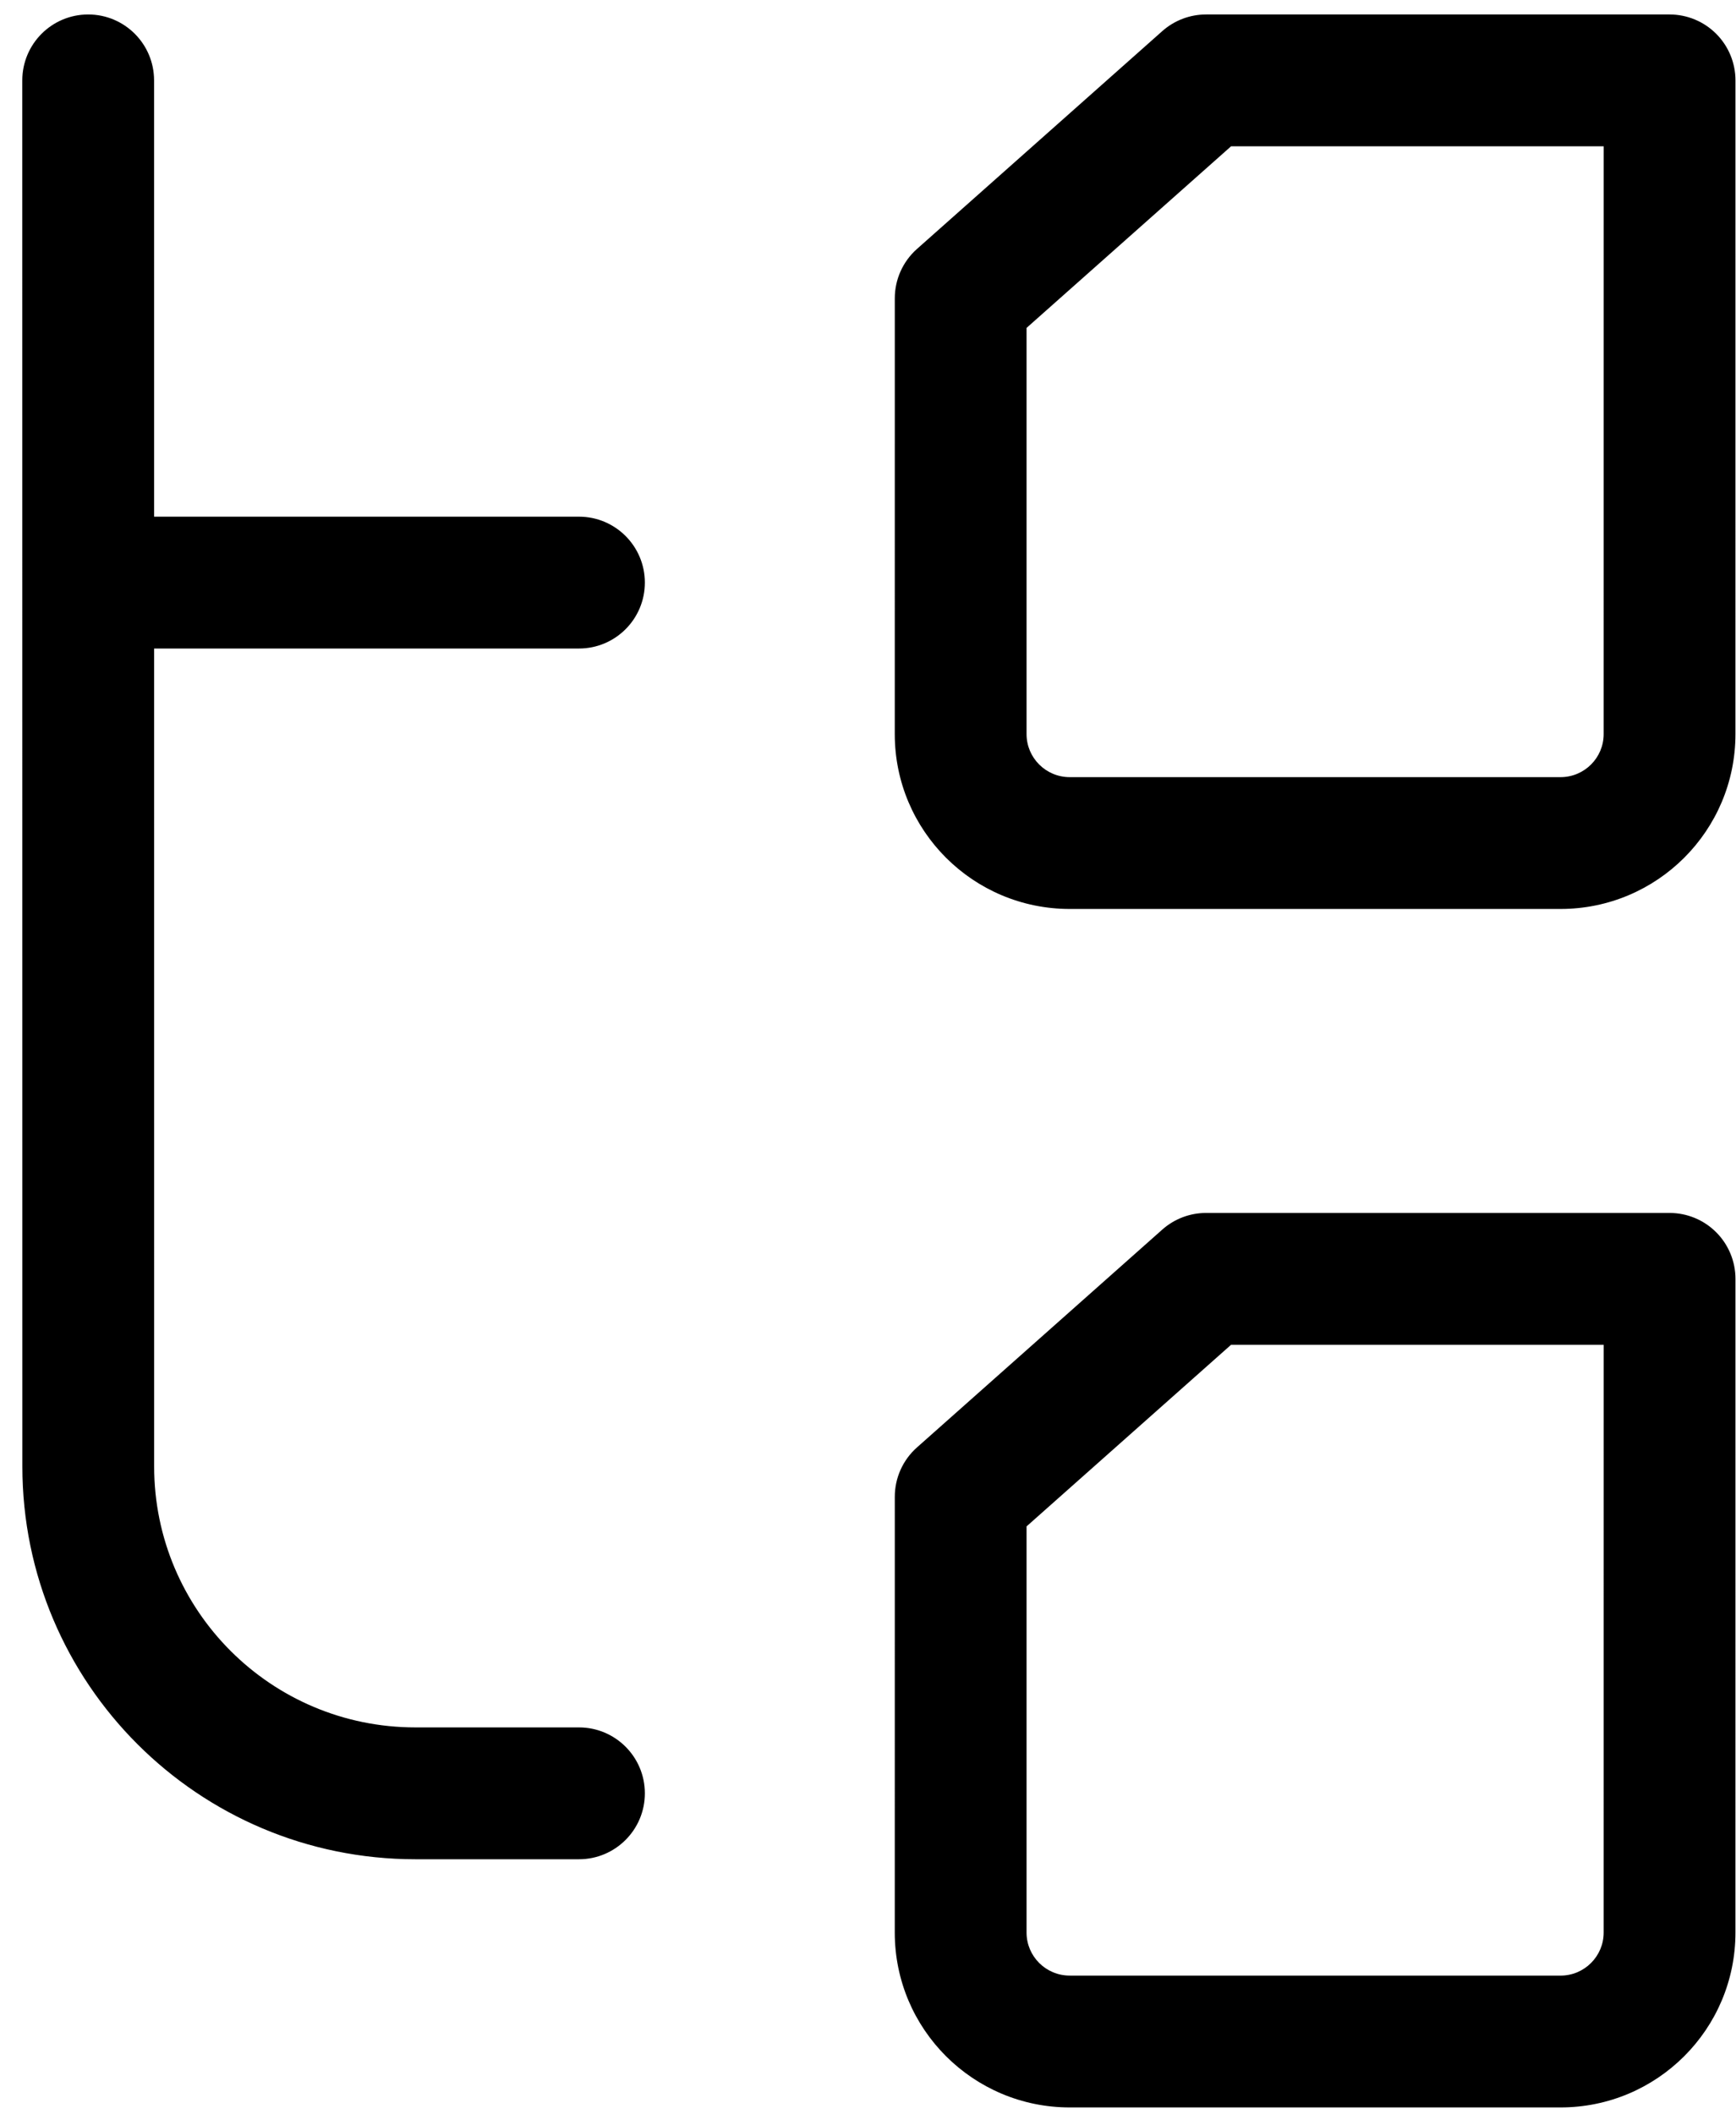 <svg width="69" height="84" viewBox="0 0 69 84" fill="none" xmlns="http://www.w3.org/2000/svg">
<path d="M23.012 73.866C24.458 73.866 25.631 72.693 25.631 71.247C25.631 69.8 24.458 68.628 23.012 68.628V73.866ZM3.508 58.262L0.889 58.262L3.508 58.262ZM6.124 3.194C6.124 1.747 4.952 0.575 3.505 0.575C2.059 0.575 0.886 1.747 0.886 3.194L6.124 3.194ZM23.012 25.765C24.458 25.765 25.631 24.593 25.631 23.146C25.631 21.7 24.458 20.527 23.012 20.527V25.765ZM62.025 33.493L62.025 30.875L62.025 33.493ZM42.518 33.493L42.518 36.112L42.518 33.493ZM66.36 3.194L68.979 3.194C68.979 2.499 68.703 1.833 68.212 1.342C67.721 0.851 67.055 0.575 66.36 0.575V3.194ZM66.359 29.165L68.978 29.165V29.165L66.359 29.165ZM38.183 29.165L35.564 29.165V29.165L38.183 29.165ZM38.184 11.851L36.445 9.892C35.885 10.389 35.565 11.102 35.565 11.851L38.184 11.851ZM47.937 3.194V0.575C47.296 0.575 46.677 0.81 46.198 1.235L47.937 3.194ZM62.025 81.107L62.025 78.489L62.025 81.107ZM42.518 81.107L42.518 83.726L42.518 81.107ZM66.36 50.808L68.979 50.808C68.979 50.113 68.703 49.447 68.212 48.956C67.721 48.465 67.055 48.189 66.36 48.189V50.808ZM66.359 76.779L68.978 76.779V76.779L66.359 76.779ZM38.183 76.779L35.564 76.779V76.779L38.183 76.779ZM38.184 59.465L36.445 57.506C35.885 58.003 35.565 58.716 35.565 59.465L38.184 59.465ZM47.937 50.808V48.189C47.296 48.189 46.677 48.424 46.198 48.849L47.937 50.808ZM23.012 68.628H16.512V73.866H23.012V68.628ZM6.127 58.261L6.125 23.146L0.887 23.146L0.889 58.262L6.127 58.261ZM6.125 23.146L6.124 3.194L0.886 3.194L0.887 23.146L6.125 23.146ZM23.012 20.527H3.506V25.765H23.012V20.527ZM16.512 68.628C10.773 68.628 6.127 63.983 6.127 58.261L0.889 58.262C0.889 66.883 7.887 73.866 16.512 73.866V68.628ZM62.025 30.875L42.518 30.875L42.518 36.112L62.025 36.112L62.025 30.875ZM63.741 3.194L63.74 29.165L68.978 29.165L68.979 3.194L63.741 3.194ZM62.025 36.112C65.861 36.112 68.978 33.006 68.978 29.165L63.74 29.165C63.74 30.106 62.976 30.875 62.025 30.875L62.025 36.112ZM35.564 29.165C35.564 33.005 38.681 36.112 42.518 36.112L42.518 30.875C41.567 30.875 40.802 30.105 40.802 29.165L35.564 29.165ZM40.802 29.165L40.802 11.851L35.565 11.851L35.564 29.165L40.802 29.165ZM47.937 5.813H66.36V0.575H47.937V5.813ZM46.198 1.235L36.445 9.892L39.922 13.809L49.675 5.152L46.198 1.235ZM62.025 78.489L42.518 78.488L42.518 83.726L62.025 83.726L62.025 78.489ZM63.741 50.808L63.74 76.779L68.978 76.779L68.979 50.808L63.741 50.808ZM62.025 83.726C65.861 83.726 68.978 80.62 68.978 76.779L63.74 76.779C63.74 77.719 62.976 78.489 62.025 78.489L62.025 83.726ZM35.564 76.779C35.564 80.619 38.681 83.726 42.518 83.726L42.518 78.488C41.567 78.488 40.802 77.719 40.802 76.779L35.564 76.779ZM40.802 76.779L40.802 59.465L35.565 59.465L35.564 76.779L40.802 76.779ZM47.937 53.427H66.36V48.189H47.937V53.427ZM46.198 48.849L36.445 57.506L39.922 61.423L49.675 52.766L46.198 48.849Z" fill="currentColor"/>
</svg>
